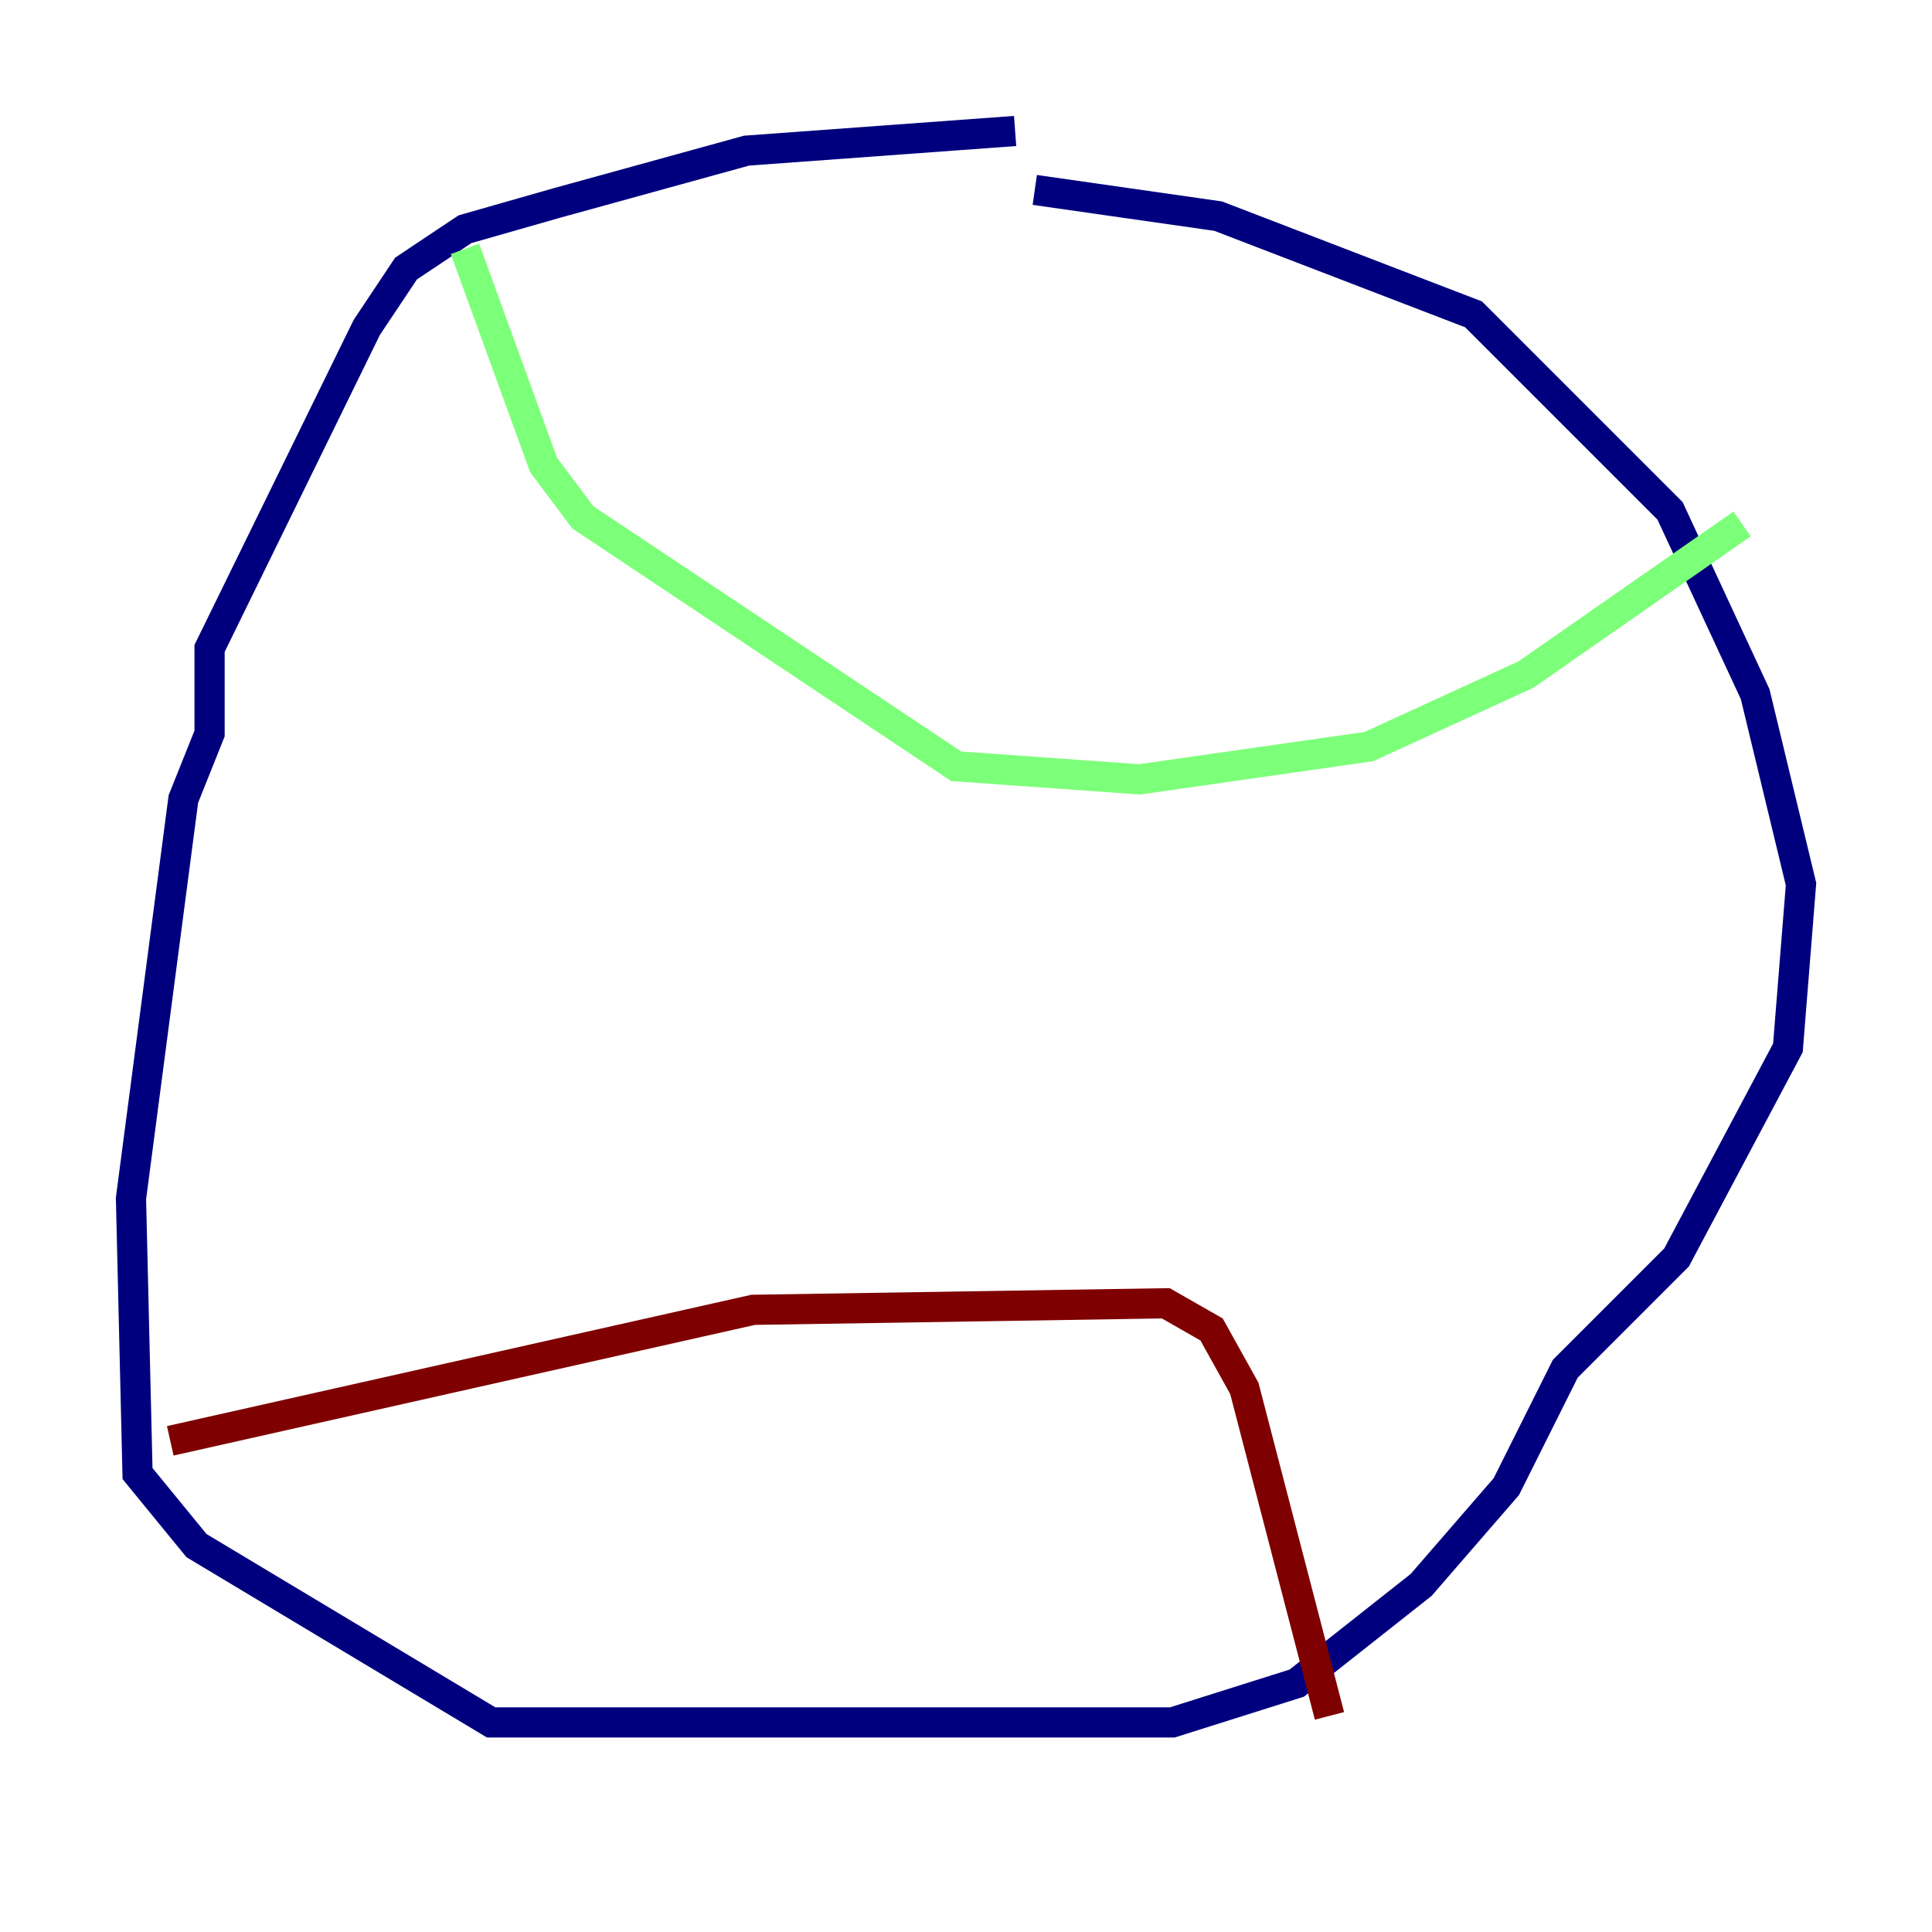 <?xml version="1.0" encoding="utf-8" ?>
<svg baseProfile="tiny" height="128" version="1.2" viewBox="0,0,128,128" width="128" xmlns="http://www.w3.org/2000/svg" xmlns:ev="http://www.w3.org/2001/xml-events" xmlns:xlink="http://www.w3.org/1999/xlink"><defs /><polyline fill="none" points="67.254,8.678 49.464,9.98 36.881,13.451 30.807,15.186 26.902,17.79 24.298,21.695 13.885,42.956 13.885,48.597 12.149,52.936 8.678,79.403 9.112,97.627 13.017,102.4 32.542,114.115 77.668,114.115 85.912,111.512 94.156,105.003 99.797,98.495 103.702,90.685 111.078,83.308 118.454,69.424 119.322,58.576 116.285,45.993 110.644,33.844 97.627,20.827 80.705,14.319 68.556,12.583" stroke="#00007f" stroke-width="2" /><polyline fill="none" points="30.807,16.488 36.014,30.807 38.617,34.278 63.349,50.766 75.498,51.634 90.685,49.464 101.098,44.691 115.417,34.712" stroke="#7cff79" stroke-width="2" /><polyline fill="none" points="11.281,95.458 49.898,86.78 77.234,86.346 80.271,88.081 82.441,91.986 88.081,113.681" stroke="#7f0000" stroke-width="2" /></svg>
